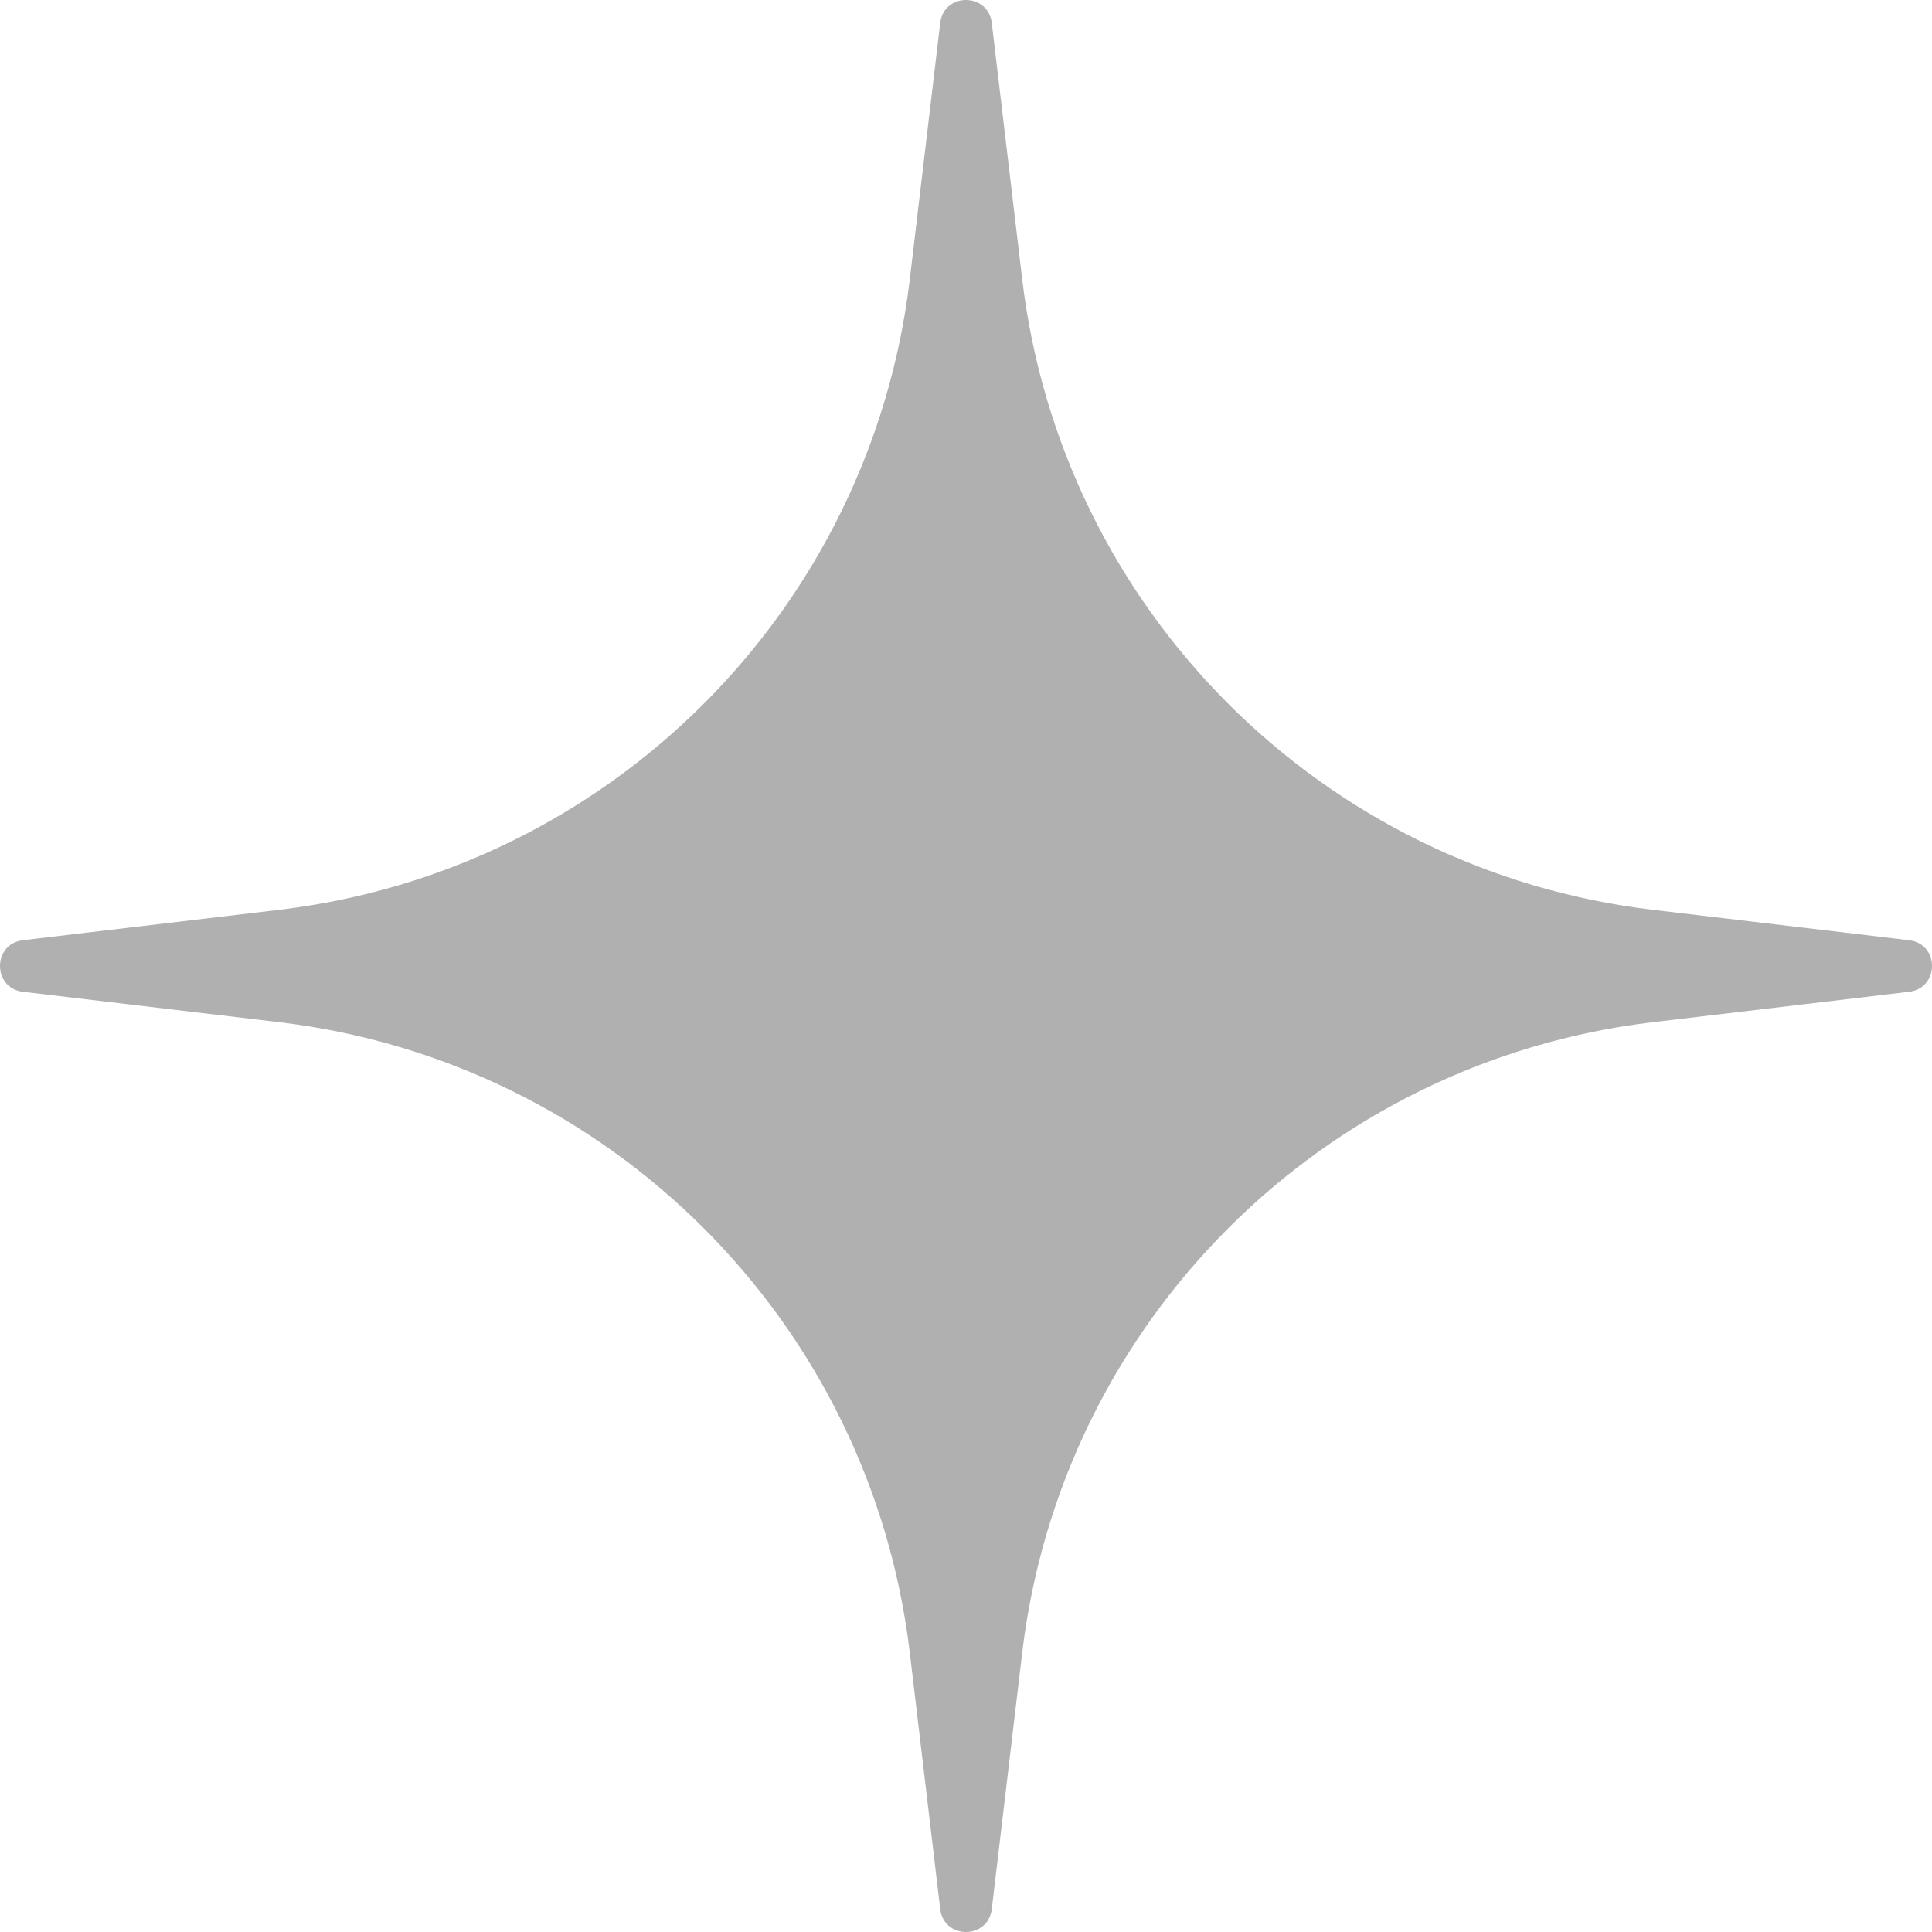 <svg width="132" height="132" viewBox="0 0 132 132" fill="none" xmlns="http://www.w3.org/2000/svg">
<path id="Soft Star" d="M64.239 1.565C64.486 -0.522 67.514 -0.522 67.761 1.565L69.838 19.065C72.519 41.664 90.336 59.481 112.934 62.162L130.435 64.239C132.522 64.486 132.522 67.514 130.435 67.761L112.934 69.838C90.336 72.519 72.519 90.336 69.838 112.934L67.761 130.435C67.514 132.522 64.486 132.522 64.239 130.435L62.162 112.934C59.481 90.336 41.664 72.519 19.065 69.838L1.565 67.761C-0.522 67.514 -0.522 64.486 1.565 64.239L19.065 62.162C41.664 59.481 59.481 41.664 62.162 19.065L64.239 1.565Z" fill="#B0B0B0"/>
</svg>
